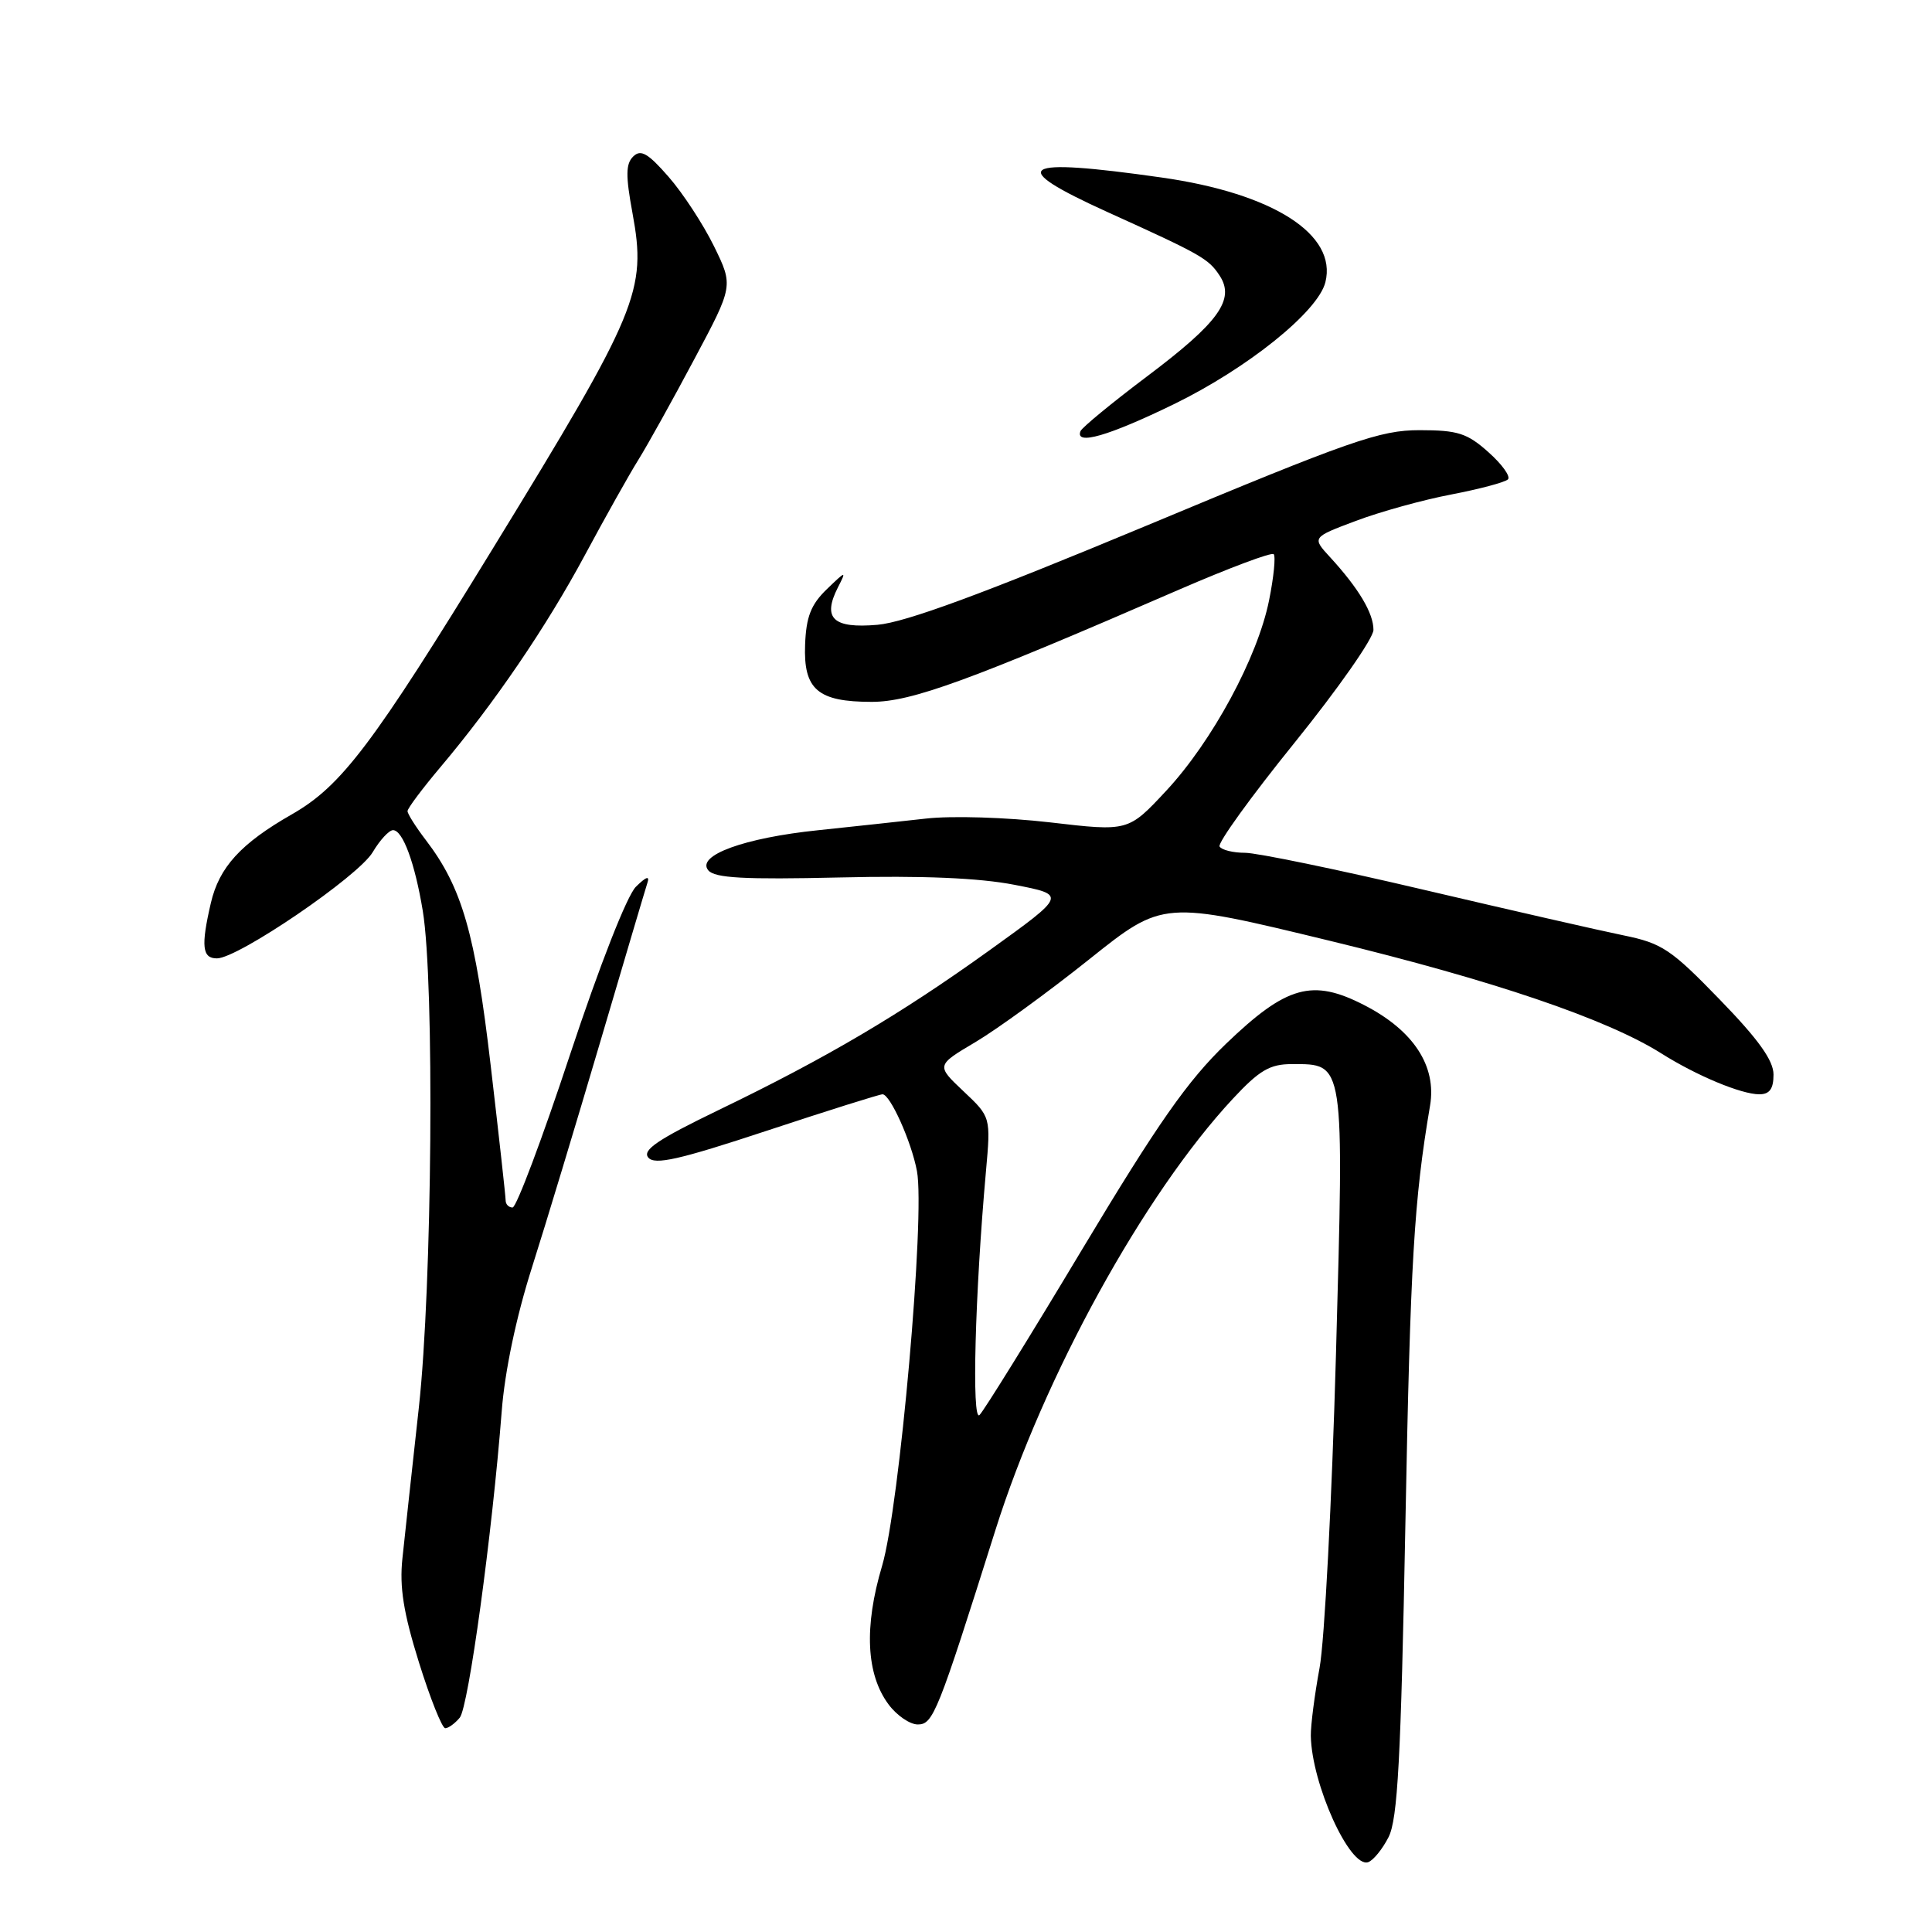 <?xml version="1.0" encoding="UTF-8" standalone="no"?>
<!DOCTYPE svg PUBLIC "-//W3C//DTD SVG 1.1//EN" "http://www.w3.org/Graphics/SVG/1.1/DTD/svg11.dtd" >
<svg xmlns="http://www.w3.org/2000/svg" xmlns:xlink="http://www.w3.org/1999/xlink" version="1.1" viewBox="0 0 256 256">
 <g >
 <path fill="currentColor"
d=" M 183.99 243.43 C 185.20 241.06 185.63 233.12 186.22 202.00 C 186.88 167.05 187.36 159.06 189.49 146.50 C 190.38 141.26 187.30 136.54 180.78 133.19 C 173.89 129.64 170.48 130.60 162.46 138.30 C 157.35 143.22 153.43 148.82 143.42 165.50 C 136.50 177.05 130.36 186.95 129.79 187.50 C 128.74 188.50 129.19 171.43 130.64 155.25 C 131.29 148.01 131.29 148.01 127.66 144.59 C 124.04 141.17 124.04 141.17 129.27 138.07 C 132.15 136.36 138.91 131.44 144.31 127.13 C 154.11 119.30 154.11 119.30 176.21 124.66 C 197.85 129.91 212.89 135.02 220.13 139.58 C 224.80 142.53 230.73 145.00 233.12 145.00 C 234.48 145.00 235.00 144.28 235.00 142.39 C 235.00 140.52 233.01 137.73 227.87 132.44 C 221.42 125.78 220.22 124.98 215.12 123.94 C 212.03 123.31 200.12 120.59 188.66 117.90 C 177.19 115.20 166.53 113.00 164.97 113.00 C 163.40 113.00 161.89 112.63 161.60 112.17 C 161.32 111.71 165.79 105.52 171.53 98.42 C 177.27 91.31 181.98 84.59 181.99 83.47 C 182.00 81.26 180.04 77.97 176.26 73.85 C 173.83 71.21 173.83 71.21 179.66 69.02 C 182.87 67.81 188.57 66.23 192.31 65.52 C 196.06 64.80 199.43 63.90 199.81 63.52 C 200.19 63.14 199.03 61.52 197.23 59.92 C 194.41 57.40 193.17 57.00 188.10 57.00 C 182.85 57.00 179.03 58.33 151.87 69.67 C 130.20 78.70 120.00 82.46 116.27 82.79 C 110.38 83.30 108.94 81.94 111.03 77.83 C 112.18 75.59 112.12 75.60 109.54 78.09 C 107.45 80.11 106.82 81.74 106.68 85.42 C 106.45 91.37 108.36 93.00 115.51 93.00 C 120.78 93.00 128.43 90.21 156.37 78.07 C 162.91 75.24 168.48 73.15 168.77 73.43 C 169.05 73.72 168.78 76.47 168.16 79.54 C 166.65 87.09 160.63 98.23 154.52 104.79 C 149.50 110.18 149.50 110.18 139.15 108.97 C 133.35 108.30 126.09 108.07 122.65 108.47 C 119.27 108.85 112.86 109.54 108.40 110.01 C 98.61 111.02 92.22 113.36 93.85 115.32 C 94.70 116.35 98.59 116.56 111.23 116.27 C 122.23 116.01 129.74 116.33 134.41 117.24 C 141.32 118.58 141.32 118.58 131.14 125.90 C 119.27 134.43 109.53 140.18 95.17 147.11 C 87.17 150.98 85.08 152.39 85.90 153.38 C 86.75 154.40 89.95 153.68 101.60 149.83 C 109.65 147.17 116.55 145.00 116.94 145.00 C 117.95 145.00 120.77 151.27 121.50 155.17 C 122.61 161.06 119.19 199.73 116.88 207.49 C 114.47 215.58 114.77 221.87 117.75 225.86 C 118.83 227.31 120.57 228.50 121.61 228.50 C 123.65 228.50 124.24 227.03 131.89 202.77 C 138.34 182.30 151.59 158.23 163.37 145.58 C 166.88 141.81 168.27 141.00 171.16 141.00 C 178.20 141.00 178.10 140.34 177.02 179.57 C 176.48 198.78 175.51 217.43 174.85 221.00 C 174.19 224.57 173.67 228.62 173.69 230.00 C 173.80 236.38 178.85 247.54 181.28 246.75 C 181.95 246.53 183.17 245.04 183.99 243.43 Z  M 60.92 227.60 C 62.08 226.20 65.22 203.24 66.48 187.00 C 66.88 181.74 68.40 174.50 70.47 168.00 C 72.31 162.22 76.39 148.72 79.55 138.00 C 82.71 127.28 85.51 117.83 85.78 117.00 C 86.12 115.99 85.62 116.16 84.26 117.50 C 83.08 118.67 79.45 127.93 75.53 139.75 C 71.85 150.89 68.42 160.00 67.92 160.00 C 67.41 160.00 67.00 159.58 67.00 159.06 C 67.00 158.54 66.11 150.50 65.02 141.19 C 62.98 123.68 61.23 117.61 56.43 111.32 C 55.09 109.57 54.00 107.84 54.00 107.48 C 54.00 107.11 55.96 104.50 58.35 101.66 C 65.50 93.19 72.40 83.06 77.53 73.50 C 80.19 68.55 83.36 62.89 84.59 60.92 C 85.81 58.96 89.14 52.97 91.99 47.61 C 97.18 37.88 97.18 37.88 94.61 32.63 C 93.19 29.74 90.49 25.60 88.60 23.44 C 85.87 20.31 84.91 19.75 83.91 20.73 C 82.91 21.70 82.89 23.27 83.81 28.25 C 85.70 38.54 84.60 41.20 65.39 72.54 C 49.36 98.71 45.26 104.13 38.68 107.90 C 31.90 111.77 29.04 114.91 27.94 119.65 C 26.61 125.38 26.79 127.00 28.75 126.99 C 31.56 126.98 47.51 116.11 49.39 112.91 C 50.34 111.31 51.55 110.00 52.08 110.00 C 53.37 110.00 54.97 114.34 56.02 120.69 C 57.59 130.21 57.27 170.39 55.50 186.50 C 54.59 194.75 53.61 203.76 53.32 206.52 C 52.92 210.29 53.46 213.70 55.51 220.27 C 57.01 225.07 58.58 229.00 59.00 229.00 C 59.41 229.00 60.28 228.37 60.92 227.60 Z  M 155.52 53.57 C 165.31 48.80 174.64 41.30 175.62 37.40 C 177.21 31.06 168.69 25.62 153.91 23.52 C 134.99 20.83 133.22 21.96 146.75 28.10 C 159.18 33.73 160.13 34.27 161.60 36.51 C 163.69 39.68 161.50 42.72 151.98 49.88 C 147.32 53.39 143.35 56.66 143.17 57.13 C 142.43 59.06 146.88 57.77 155.52 53.57 Z "/>
</g>
</svg>